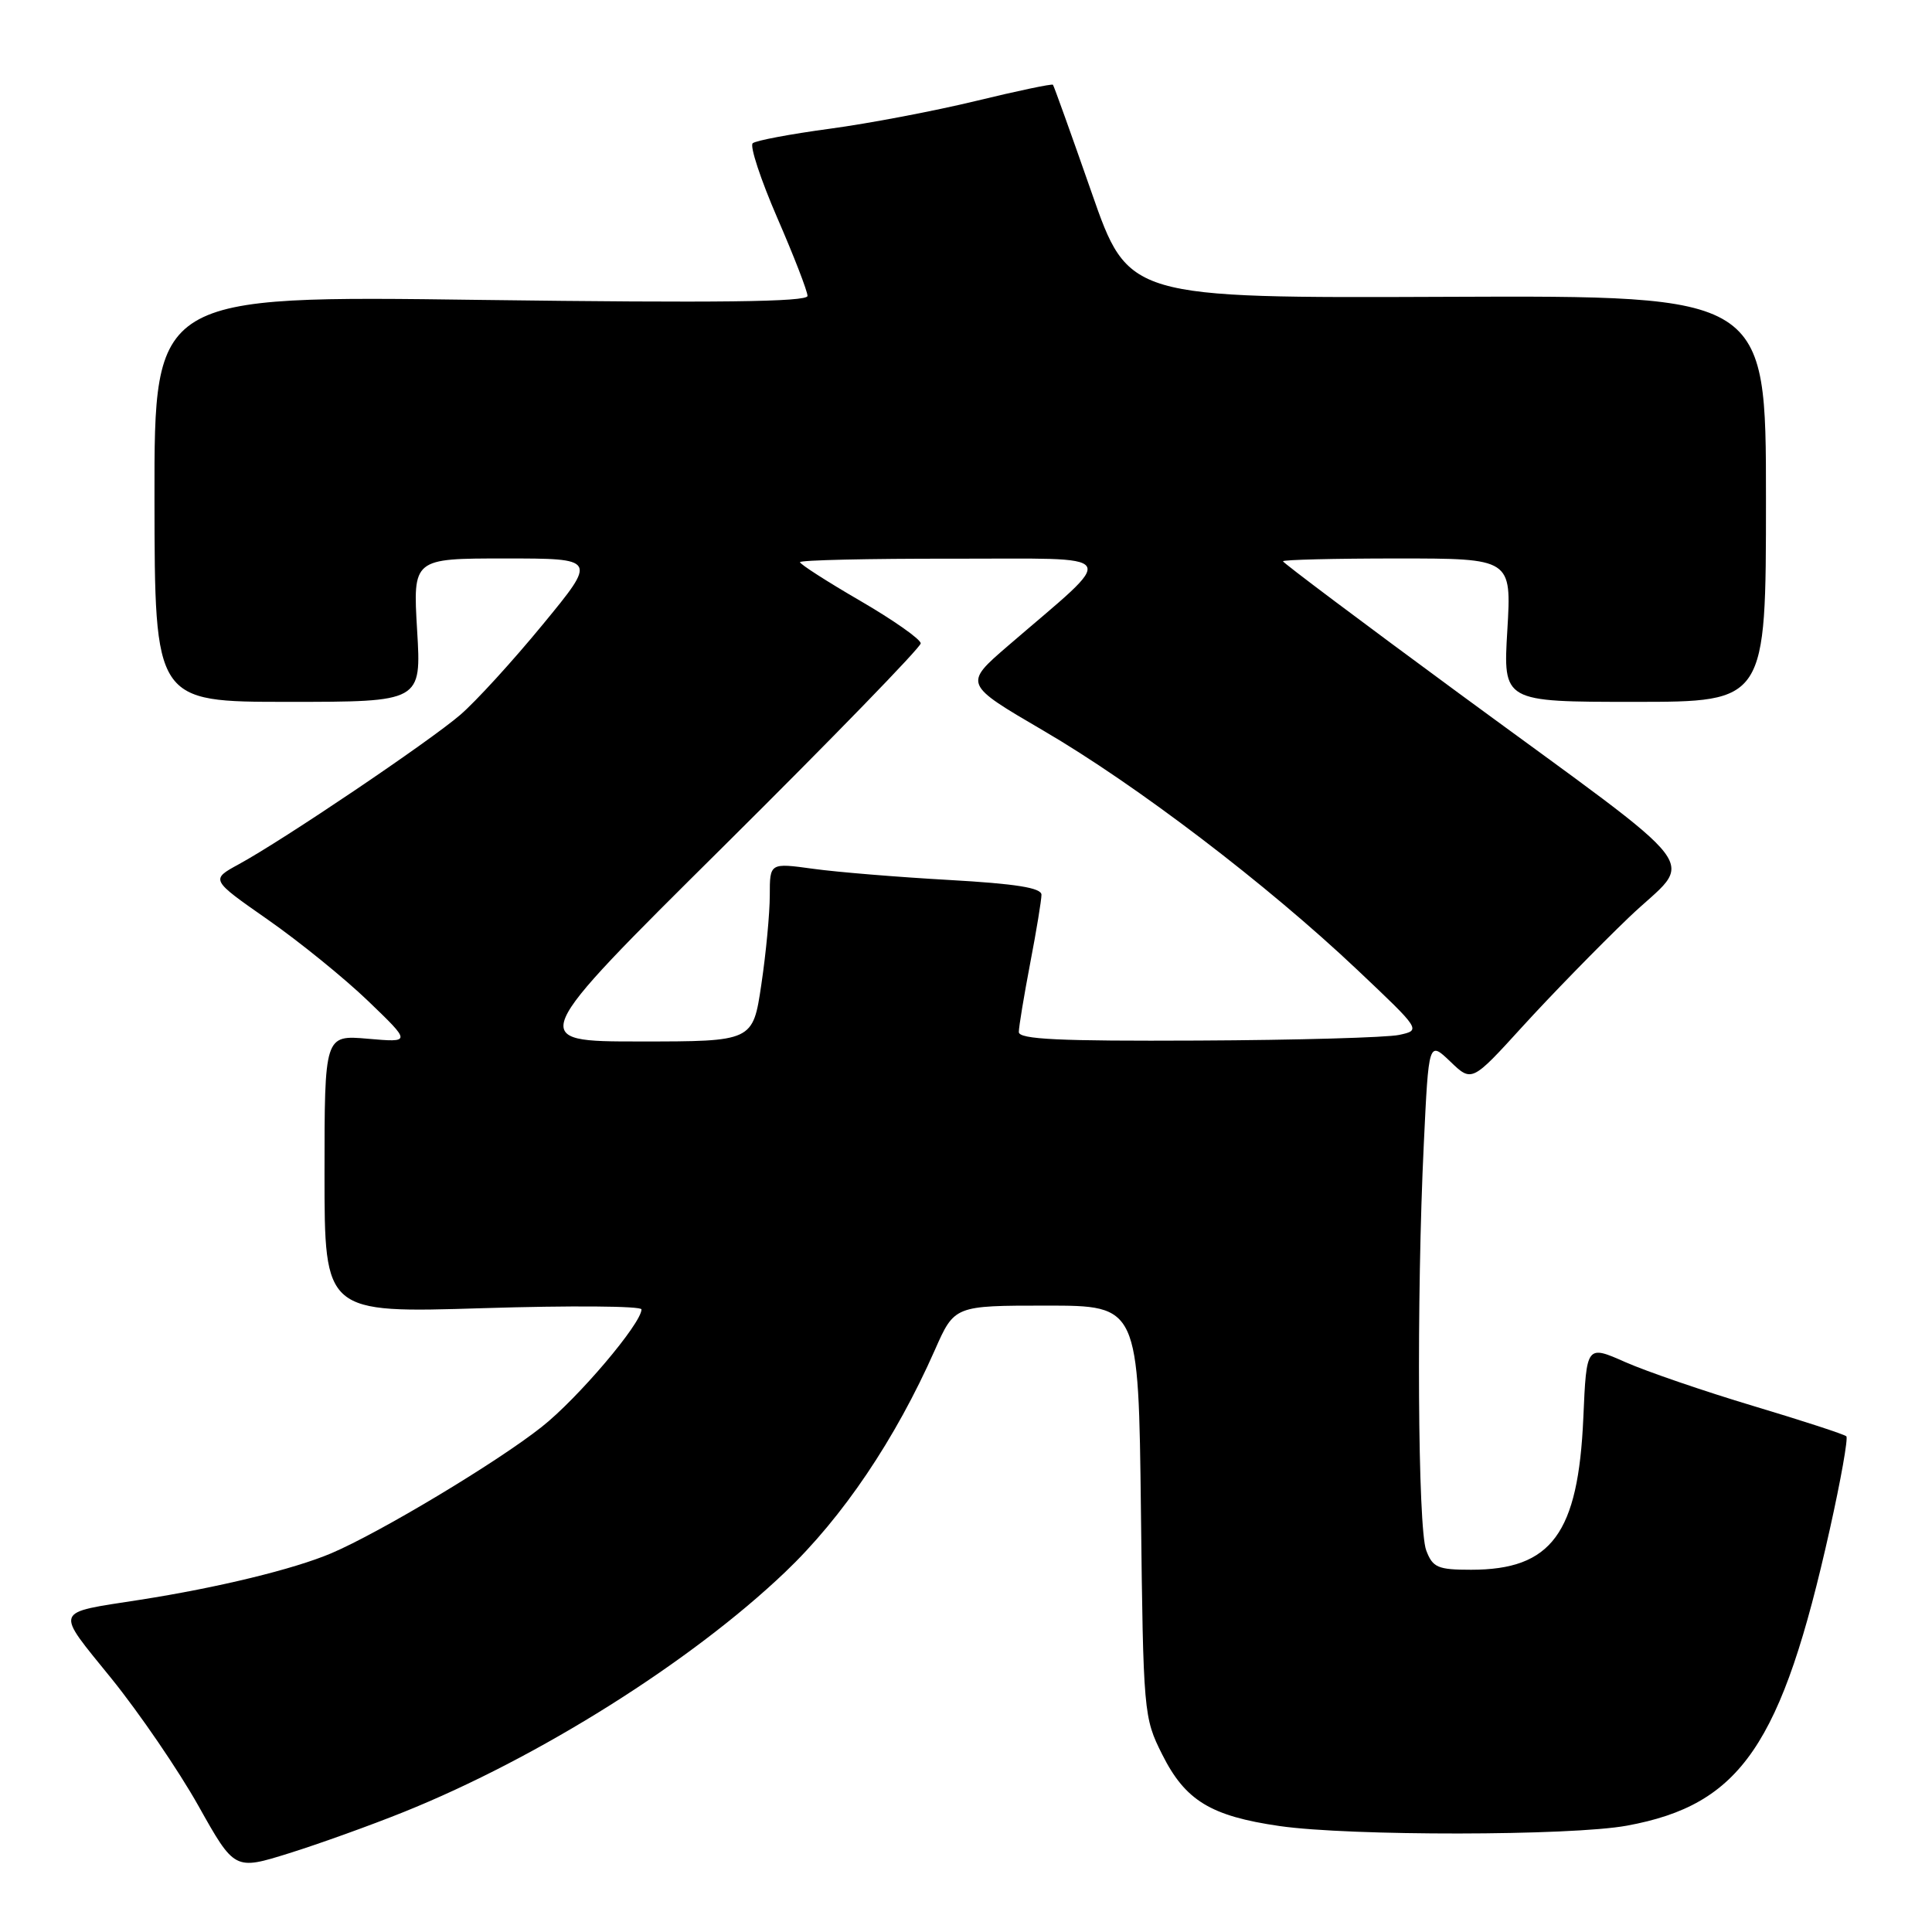 <?xml version="1.0" encoding="UTF-8" standalone="no"?>
<!DOCTYPE svg PUBLIC "-//W3C//DTD SVG 1.1//EN" "http://www.w3.org/Graphics/SVG/1.1/DTD/svg11.dtd" >
<svg xmlns="http://www.w3.org/2000/svg" xmlns:xlink="http://www.w3.org/1999/xlink" version="1.1" viewBox="0 0 256 256">
 <g >
 <path fill="currentColor"
d=" M 53.50 240.10 C 71.35 232.92 91.50 220.25 104.00 208.35 C 111.66 201.06 118.66 190.68 123.87 178.89 C 126.47 173.00 126.47 173.00 138.66 173.00 C 150.86 173.00 150.86 173.00 151.18 200.25 C 151.49 227.01 151.54 227.59 154.00 232.48 C 157.06 238.59 160.43 240.64 169.55 241.96 C 178.84 243.30 208.15 243.27 215.57 241.91 C 230.68 239.14 236.08 231.25 242.46 202.64 C 243.92 196.11 244.90 190.57 244.65 190.32 C 244.40 190.06 238.86 188.26 232.36 186.31 C 225.85 184.36 218.20 181.74 215.37 180.49 C 210.22 178.21 210.22 178.21 209.80 187.85 C 209.13 203.21 205.59 208.00 194.93 208.00 C 190.51 208.00 189.84 207.71 188.98 205.43 C 187.86 202.51 187.68 171.97 188.66 151.62 C 189.31 137.93 189.31 137.93 192.17 140.66 C 195.02 143.40 195.02 143.40 201.76 136.00 C 205.47 131.93 211.80 125.43 215.84 121.56 C 224.53 113.23 227.22 116.77 193.25 91.82 C 180.46 82.42 170.00 74.57 170.00 74.37 C 170.00 74.17 176.82 74.00 185.15 74.00 C 200.29 74.00 200.29 74.00 199.73 83.50 C 199.16 93.00 199.16 93.00 216.58 93.00 C 234.00 93.00 234.00 93.00 234.00 66.08 C 234.00 39.16 234.00 39.16 191.76 39.33 C 149.52 39.50 149.52 39.50 144.64 25.50 C 141.95 17.80 139.65 11.38 139.52 11.23 C 139.40 11.08 134.81 12.04 129.34 13.37 C 123.86 14.70 115.14 16.36 109.94 17.06 C 104.75 17.76 100.16 18.62 99.74 18.98 C 99.32 19.33 100.79 23.78 102.99 28.86 C 105.20 33.94 107.00 38.60 107.00 39.21 C 107.00 40.01 95.04 40.15 63.72 39.74 C 20.44 39.16 20.44 39.16 20.47 66.08 C 20.50 93.00 20.50 93.00 38.17 93.00 C 55.84 93.00 55.84 93.00 55.27 83.50 C 54.71 74.00 54.71 74.00 66.91 74.00 C 79.12 74.00 79.12 74.00 71.92 82.75 C 67.97 87.56 63.05 92.95 60.99 94.72 C 56.89 98.25 37.54 111.31 31.62 114.53 C 27.90 116.56 27.90 116.56 35.49 121.86 C 39.67 124.78 45.65 129.63 48.79 132.65 C 54.50 138.14 54.50 138.14 48.75 137.64 C 43.00 137.14 43.00 137.14 43.00 155.57 C 43.00 173.99 43.00 173.99 64.00 173.34 C 75.55 172.98 85.00 173.05 85.00 173.50 C 85.00 175.36 76.57 185.30 71.77 189.08 C 65.85 193.77 50.35 203.07 43.89 205.82 C 38.94 207.92 28.90 210.37 18.50 211.99 C 6.98 213.79 7.23 213.10 14.78 222.43 C 18.47 227.00 23.66 234.59 26.29 239.28 C 31.08 247.82 31.08 247.82 38.29 245.57 C 42.26 244.33 49.10 241.87 53.50 240.10 Z  M 95.91 112.11 C 110.26 97.87 122.00 85.78 122.00 85.25 C 122.00 84.71 118.40 82.18 114.00 79.62 C 109.60 77.07 106.00 74.75 106.00 74.49 C 106.00 74.22 115.11 74.01 126.25 74.03 C 149.07 74.06 148.32 72.86 133.57 85.57 C 127.69 90.64 127.69 90.64 138.25 96.81 C 150.60 104.02 167.87 117.18 179.84 128.50 C 188.30 136.50 188.30 136.50 185.40 137.13 C 183.81 137.48 171.81 137.82 158.75 137.88 C 140.35 137.97 135.00 137.72 135.00 136.75 C 135.00 136.06 135.68 131.97 136.50 127.66 C 137.33 123.35 138.00 119.25 138.00 118.56 C 138.00 117.64 134.60 117.10 125.75 116.60 C 119.01 116.22 110.91 115.56 107.75 115.12 C 102.00 114.33 102.00 114.33 102.00 118.63 C 102.00 120.99 101.50 126.31 100.88 130.46 C 99.76 138.00 99.76 138.00 84.79 138.00 C 69.81 138.00 69.81 138.00 95.91 112.11 Z "/>
</g>
</svg>